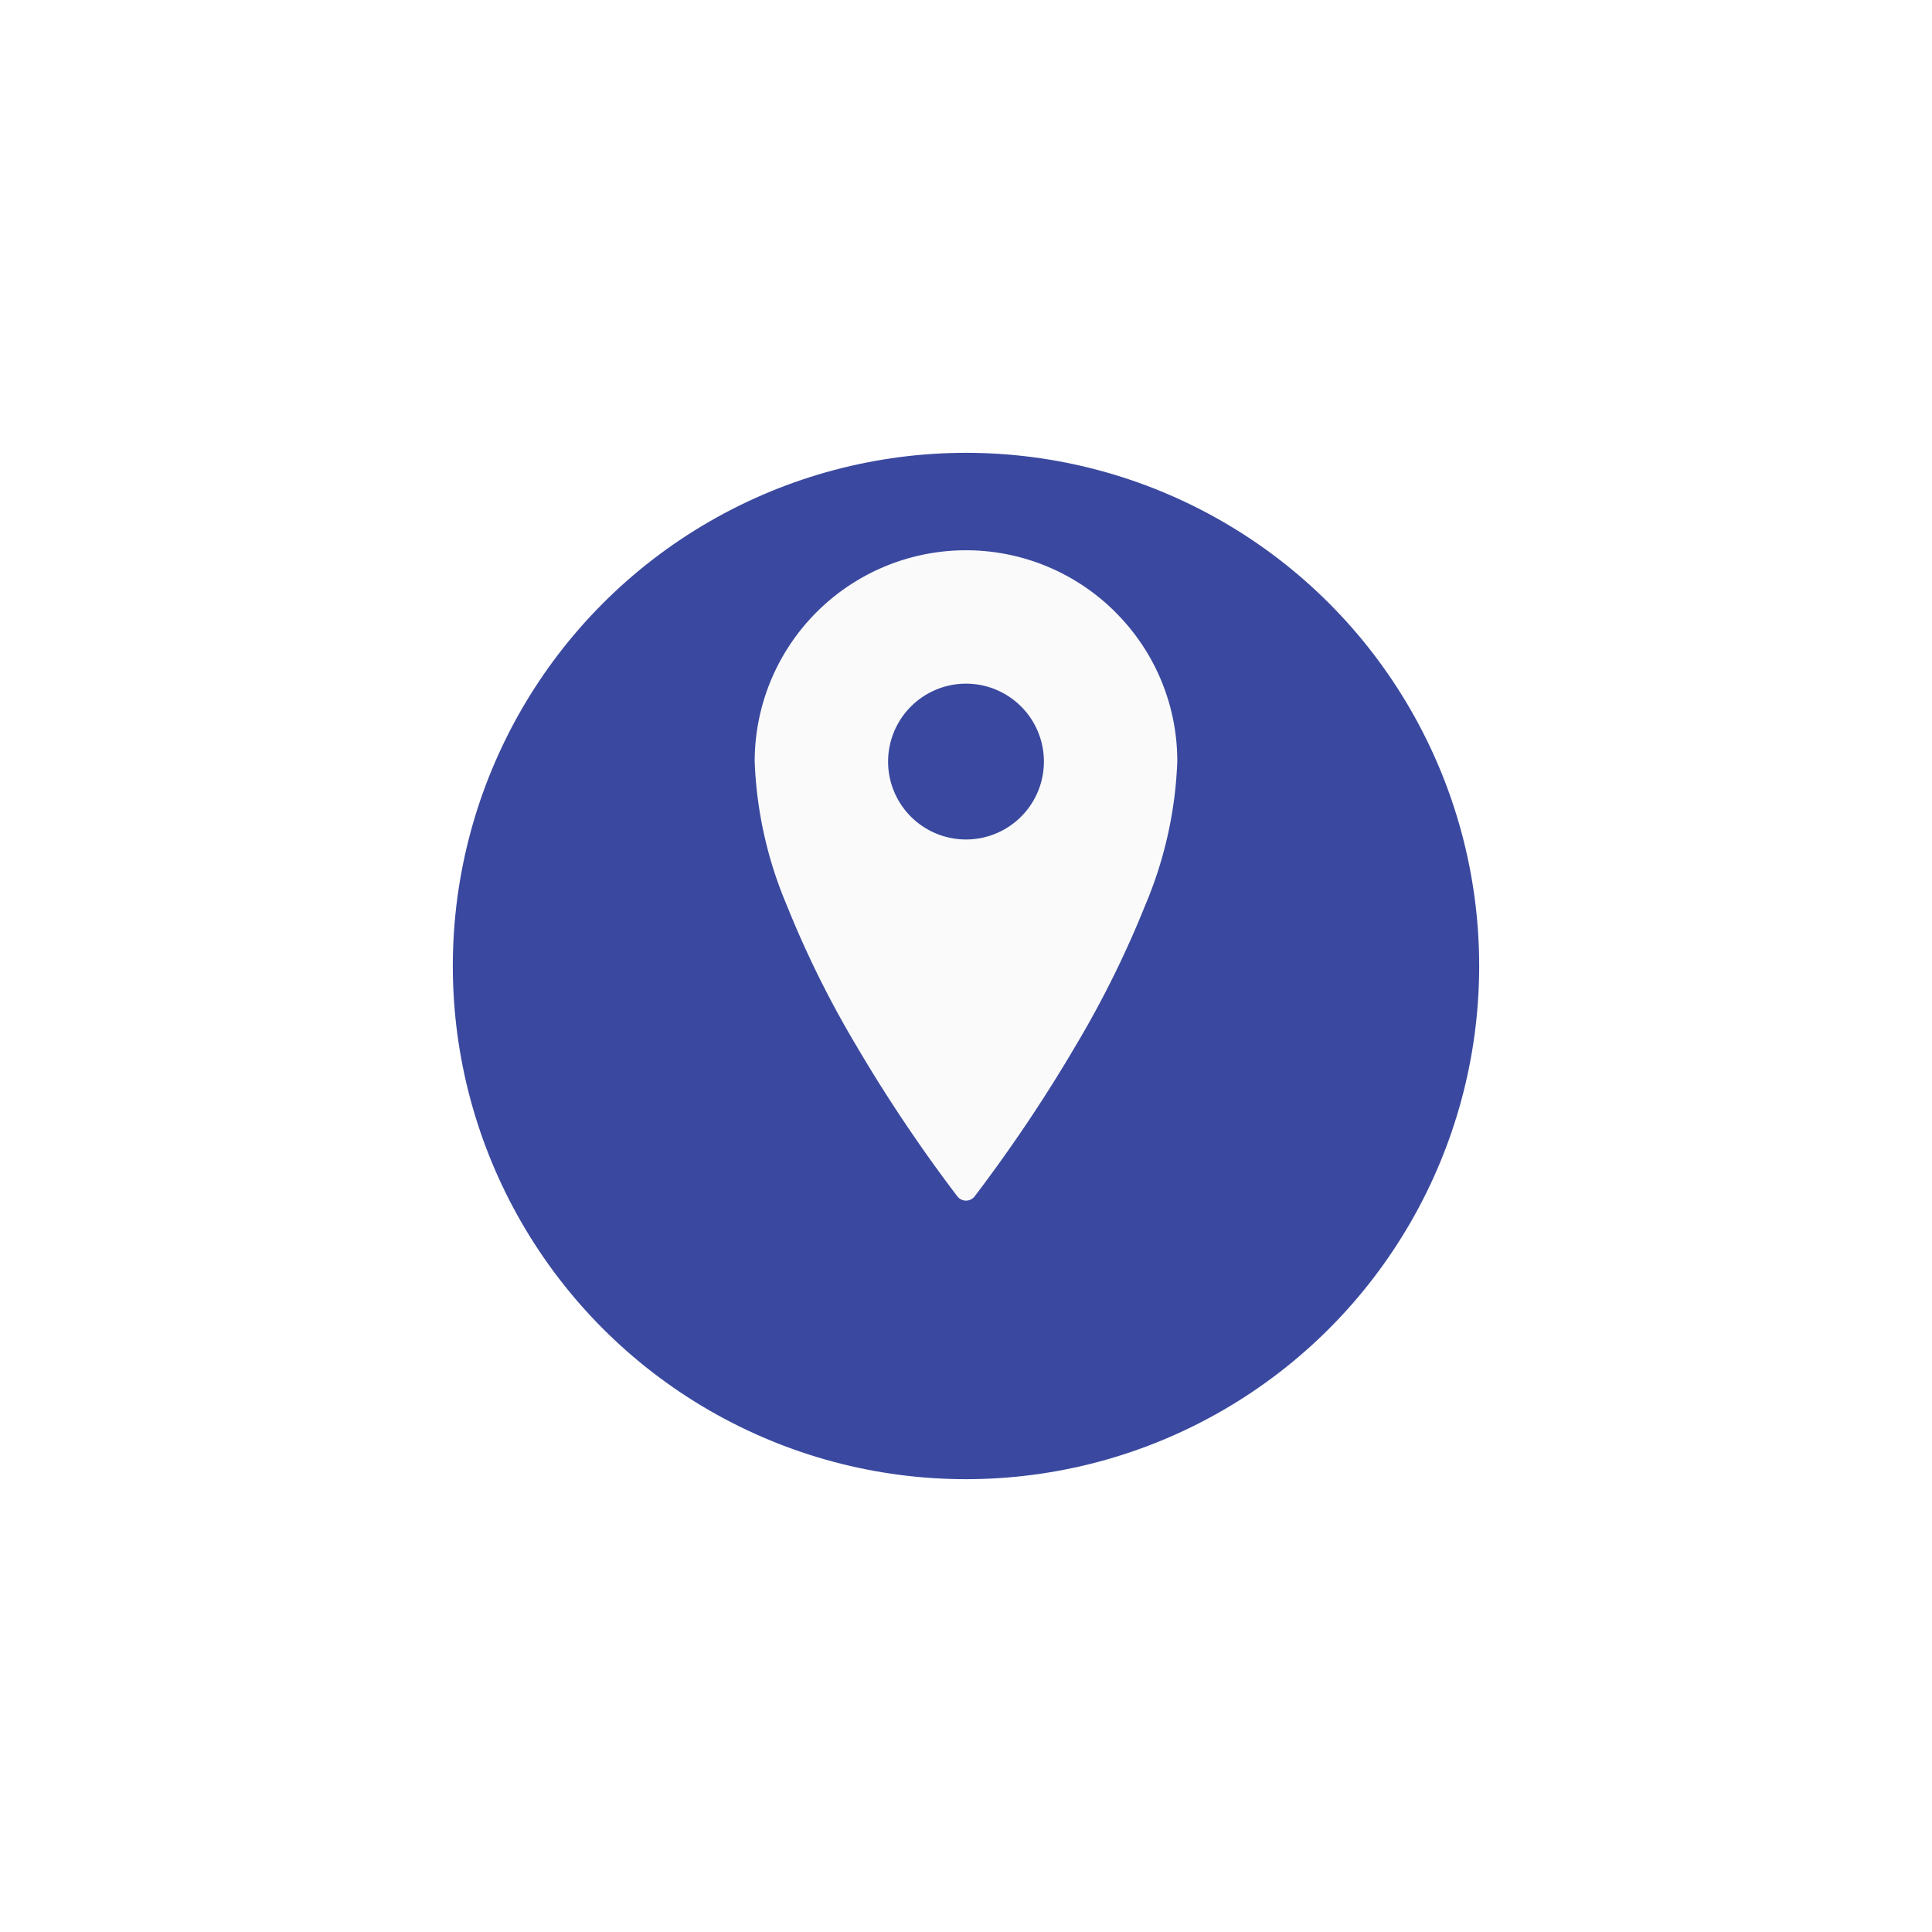 <svg xmlns="http://www.w3.org/2000/svg" xmlns:xlink="http://www.w3.org/1999/xlink" width="64" height="64" viewBox="0 0 64 64">
  <defs>
    <filter id="Ellipse_10" x="0" y="0" width="64" height="64" filterUnits="userSpaceOnUse">
      <feOffset dy="3" input="SourceAlpha"/>
      <feGaussianBlur stdDeviation="5" result="blur"/>
      <feFlood flood-opacity="0.161"/>
      <feComposite operator="in" in2="blur"/>
      <feComposite in="SourceGraphic"/>
    </filter>
  </defs>
  <g id="Group_55" data-name="Group 55" transform="translate(-512 -642)">
    <g id="Group_37" data-name="Group 37" transform="translate(19 -1018)">
      <g transform="matrix(1, 0, 0, 1, 493, 1660)" filter="url(#Ellipse_10)">
        <circle id="Ellipse_10-2" data-name="Ellipse 10" cx="17" cy="17" r="17" transform="translate(15 12)" fill="#3a499f"/>
      </g>
    </g>
    <path id="Path_26209" data-name="Path 26209" d="M202.81,37.148a7,7,0,0,0-11.949,4.95,13.474,13.474,0,0,0,1.062,4.757,33.252,33.252,0,0,0,2.307,4.659,50.454,50.454,0,0,0,3.347,4.99.361.361,0,0,0,.568,0,50.417,50.417,0,0,0,3.347-4.99,33.254,33.254,0,0,0,2.307-4.659A13.468,13.468,0,0,0,204.86,42.1a6.955,6.955,0,0,0-2.05-4.95Zm-4.95,2.369A2.581,2.581,0,1,1,195.28,42.1,2.584,2.584,0,0,1,197.861,39.517Z" transform="translate(346.139 625.13)" fill="#fafafa"/>
  </g>
</svg>
